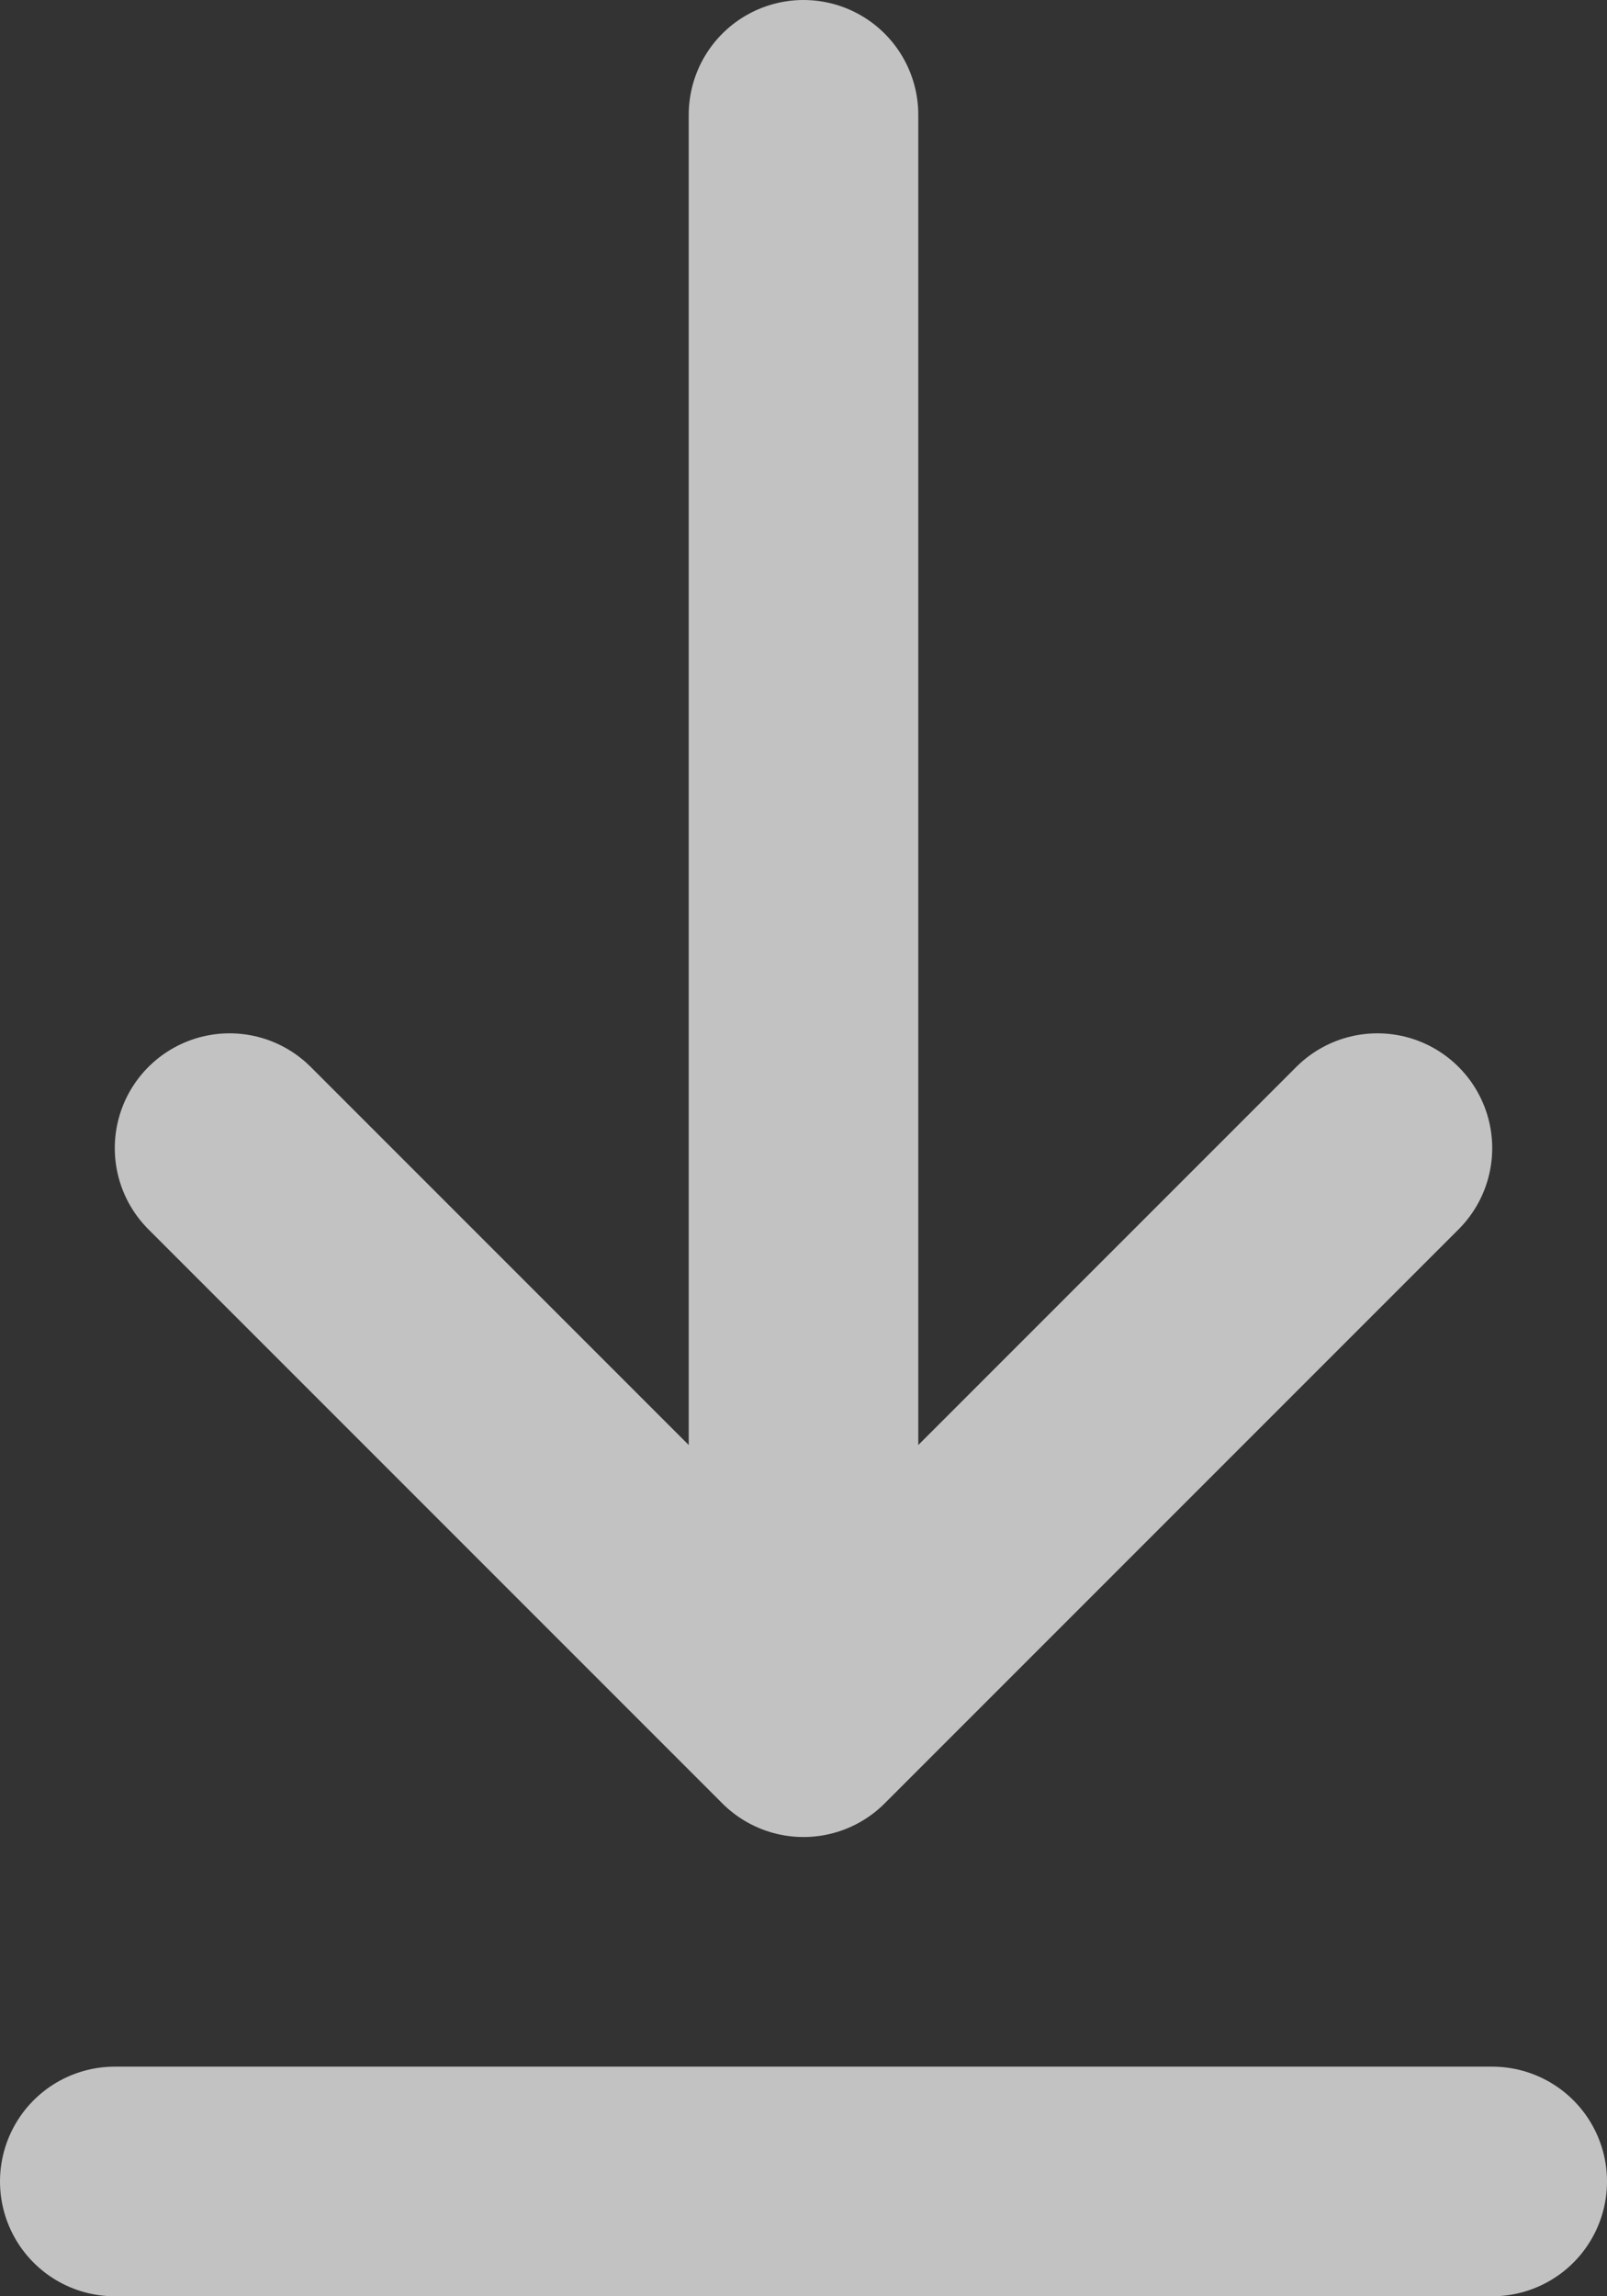 <svg width="14" height="20" viewBox="0 0 14 20" fill="none" xmlns="http://www.w3.org/2000/svg" xmlns:xlink="http://www.w3.org/1999/xlink">
	<rect x="0" y="0" width="14" height="20" fill="#333333" stroke="none"/>
	<desc>
			Created with Pixso.
	</desc>
	<defs/>
	<path id="Vector" d="M1 19L13 19M7 1L7 15M12 10L7 15L2 10" stroke="#FFFFFF" stroke-opacity="0.7" stroke-width="2" stroke-linejoin="round" stroke-linecap="round"/>
</svg>
